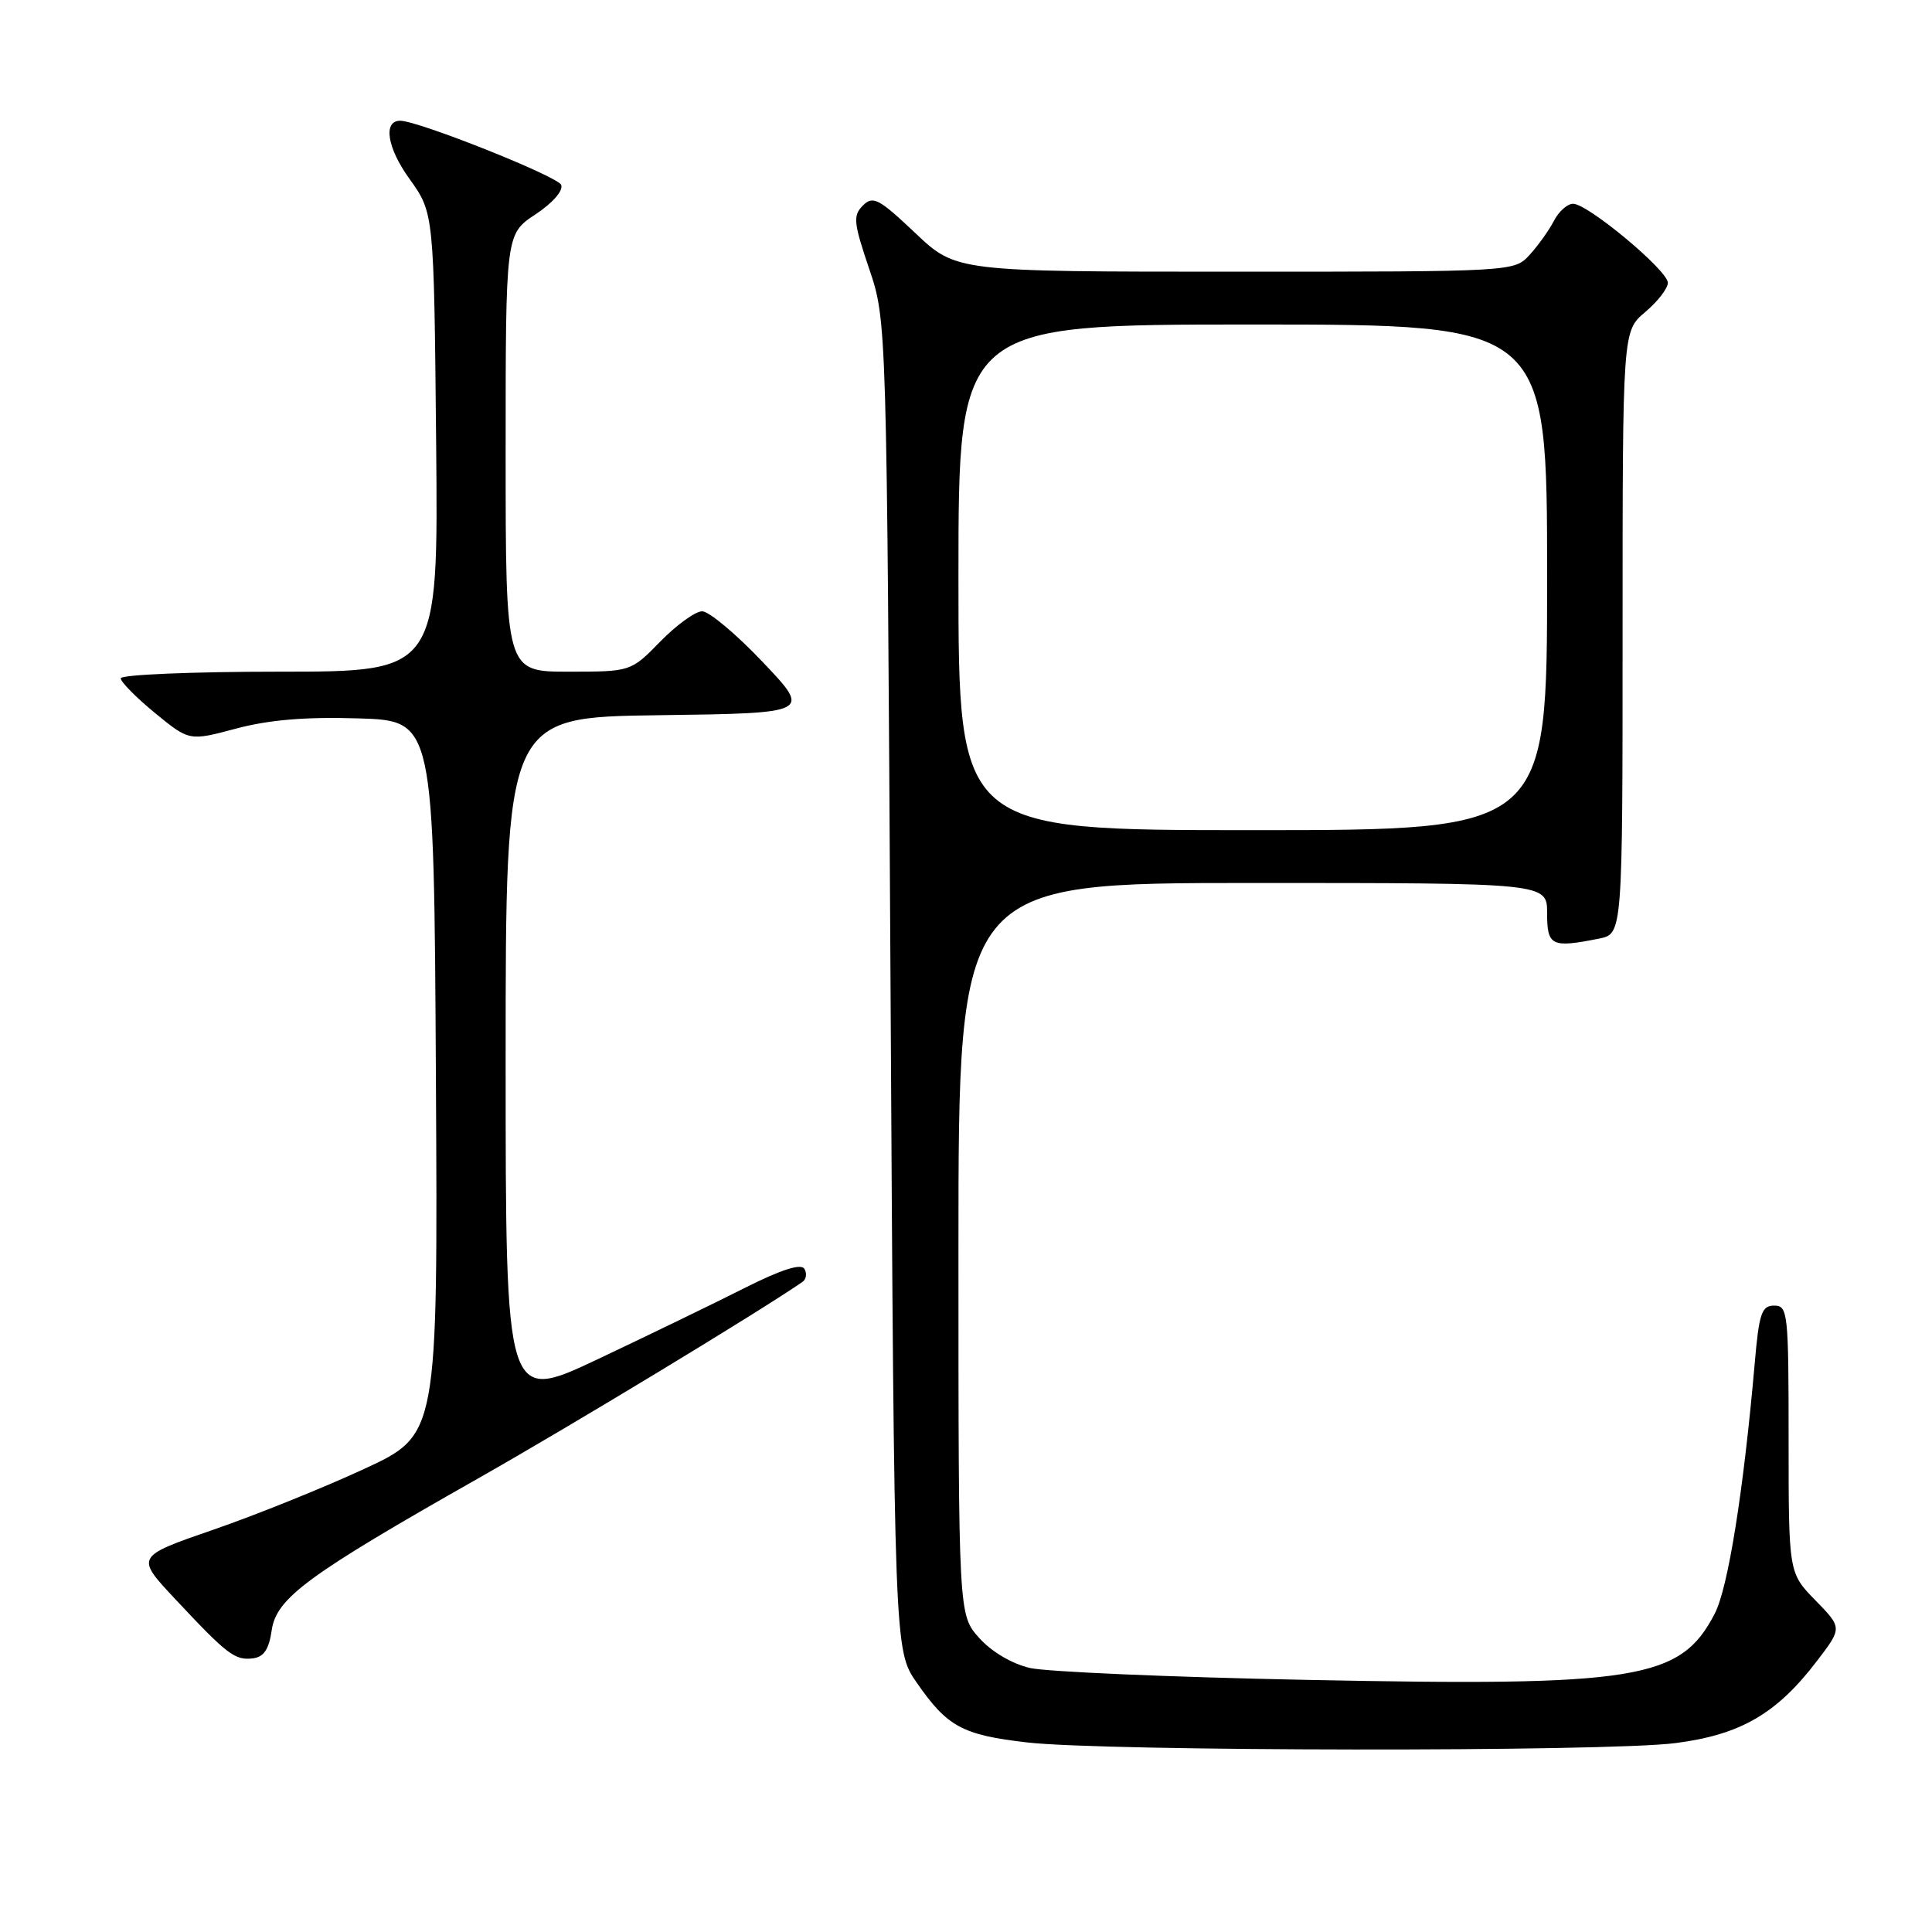 <?xml version="1.0" encoding="UTF-8" standalone="no"?>
<!DOCTYPE svg PUBLIC "-//W3C//DTD SVG 1.1//EN" "http://www.w3.org/Graphics/SVG/1.1/DTD/svg11.dtd" >
<svg xmlns="http://www.w3.org/2000/svg" xmlns:xlink="http://www.w3.org/1999/xlink" version="1.1" viewBox="0 0 256 256">
 <g >
 <path fill="currentColor"
d=" M 222.00 230.97 C 230.64 229.86 235.43 227.08 240.77 220.07 C 244.11 215.70 244.11 215.70 240.56 212.06 C 237.00 208.42 237.00 208.42 237.00 190.71 C 237.00 173.93 236.90 173.00 235.09 173.00 C 233.42 173.00 233.08 174.02 232.50 180.75 C 231.02 197.64 228.98 210.41 227.21 213.82 C 222.67 222.57 217.08 223.48 173.00 222.59 C 155.12 222.23 138.70 221.52 136.50 221.02 C 134.10 220.47 131.40 218.88 129.75 217.04 C 127.00 213.97 127.00 213.97 127.00 165.48 C 127.00 117.00 127.00 117.00 166.00 117.00 C 205.00 117.00 205.00 117.00 205.00 121.00 C 205.00 125.35 205.58 125.63 211.88 124.37 C 215.00 123.75 215.00 123.75 215.00 83.81 C 215.00 43.87 215.00 43.87 218.00 41.35 C 219.65 39.96 221.00 38.21 221.00 37.47 C 221.00 35.84 210.40 27.00 208.44 27.00 C 207.69 27.00 206.55 28.01 205.91 29.25 C 205.27 30.49 203.83 32.51 202.70 33.75 C 200.65 36.00 200.65 36.00 163.67 36.00 C 126.69 36.00 126.69 36.00 121.27 30.87 C 116.44 26.30 115.67 25.90 114.34 27.23 C 113.00 28.57 113.10 29.50 115.17 35.62 C 117.50 42.50 117.50 42.50 118.00 130.59 C 118.50 218.67 118.50 218.67 121.47 222.96 C 125.53 228.81 127.51 229.89 136.09 230.88 C 146.41 232.08 212.87 232.15 222.00 230.97 Z  M 36.00 216.03 C 36.62 211.75 40.72 208.73 63.44 195.85 C 76.00 188.72 100.60 173.82 106.33 169.86 C 106.84 169.51 106.95 168.73 106.58 168.12 C 106.13 167.39 103.48 168.24 98.70 170.65 C 94.74 172.65 85.99 176.89 79.25 180.08 C 67.00 185.87 67.00 185.87 67.00 140.46 C 67.00 95.04 67.00 95.04 87.25 94.77 C 107.50 94.50 107.50 94.50 101.09 87.75 C 97.57 84.04 93.95 81.00 93.04 81.00 C 92.14 81.00 89.65 82.80 87.50 85.00 C 83.59 89.00 83.59 89.00 75.30 89.00 C 67.00 89.00 67.00 89.00 67.00 60.01 C 67.00 31.03 67.00 31.03 70.93 28.42 C 73.21 26.92 74.66 25.27 74.36 24.50 C 73.93 23.38 55.42 16.00 53.03 16.00 C 50.73 16.00 51.29 19.58 54.25 23.69 C 57.50 28.22 57.50 28.22 57.79 58.61 C 58.08 89.00 58.08 89.00 37.04 89.00 C 25.47 89.00 16.00 89.40 16.00 89.88 C 16.00 90.36 18.04 92.43 20.54 94.48 C 25.08 98.20 25.08 98.20 31.29 96.54 C 35.64 95.38 40.49 94.97 47.50 95.19 C 57.50 95.50 57.50 95.50 57.76 142.80 C 58.02 190.11 58.02 190.11 48.28 194.63 C 42.92 197.11 33.91 200.75 28.25 202.70 C 17.95 206.26 17.95 206.26 23.21 211.88 C 30.11 219.25 31.12 220.03 33.50 219.74 C 34.95 219.57 35.64 218.55 36.00 216.03 Z  M 127.00 76.50 C 127.00 43.00 127.00 43.00 166.00 43.00 C 205.00 43.00 205.00 43.00 205.00 76.50 C 205.00 110.00 205.00 110.00 166.00 110.00 C 127.00 110.00 127.00 110.00 127.00 76.50 Z "/>
</g>
</svg>